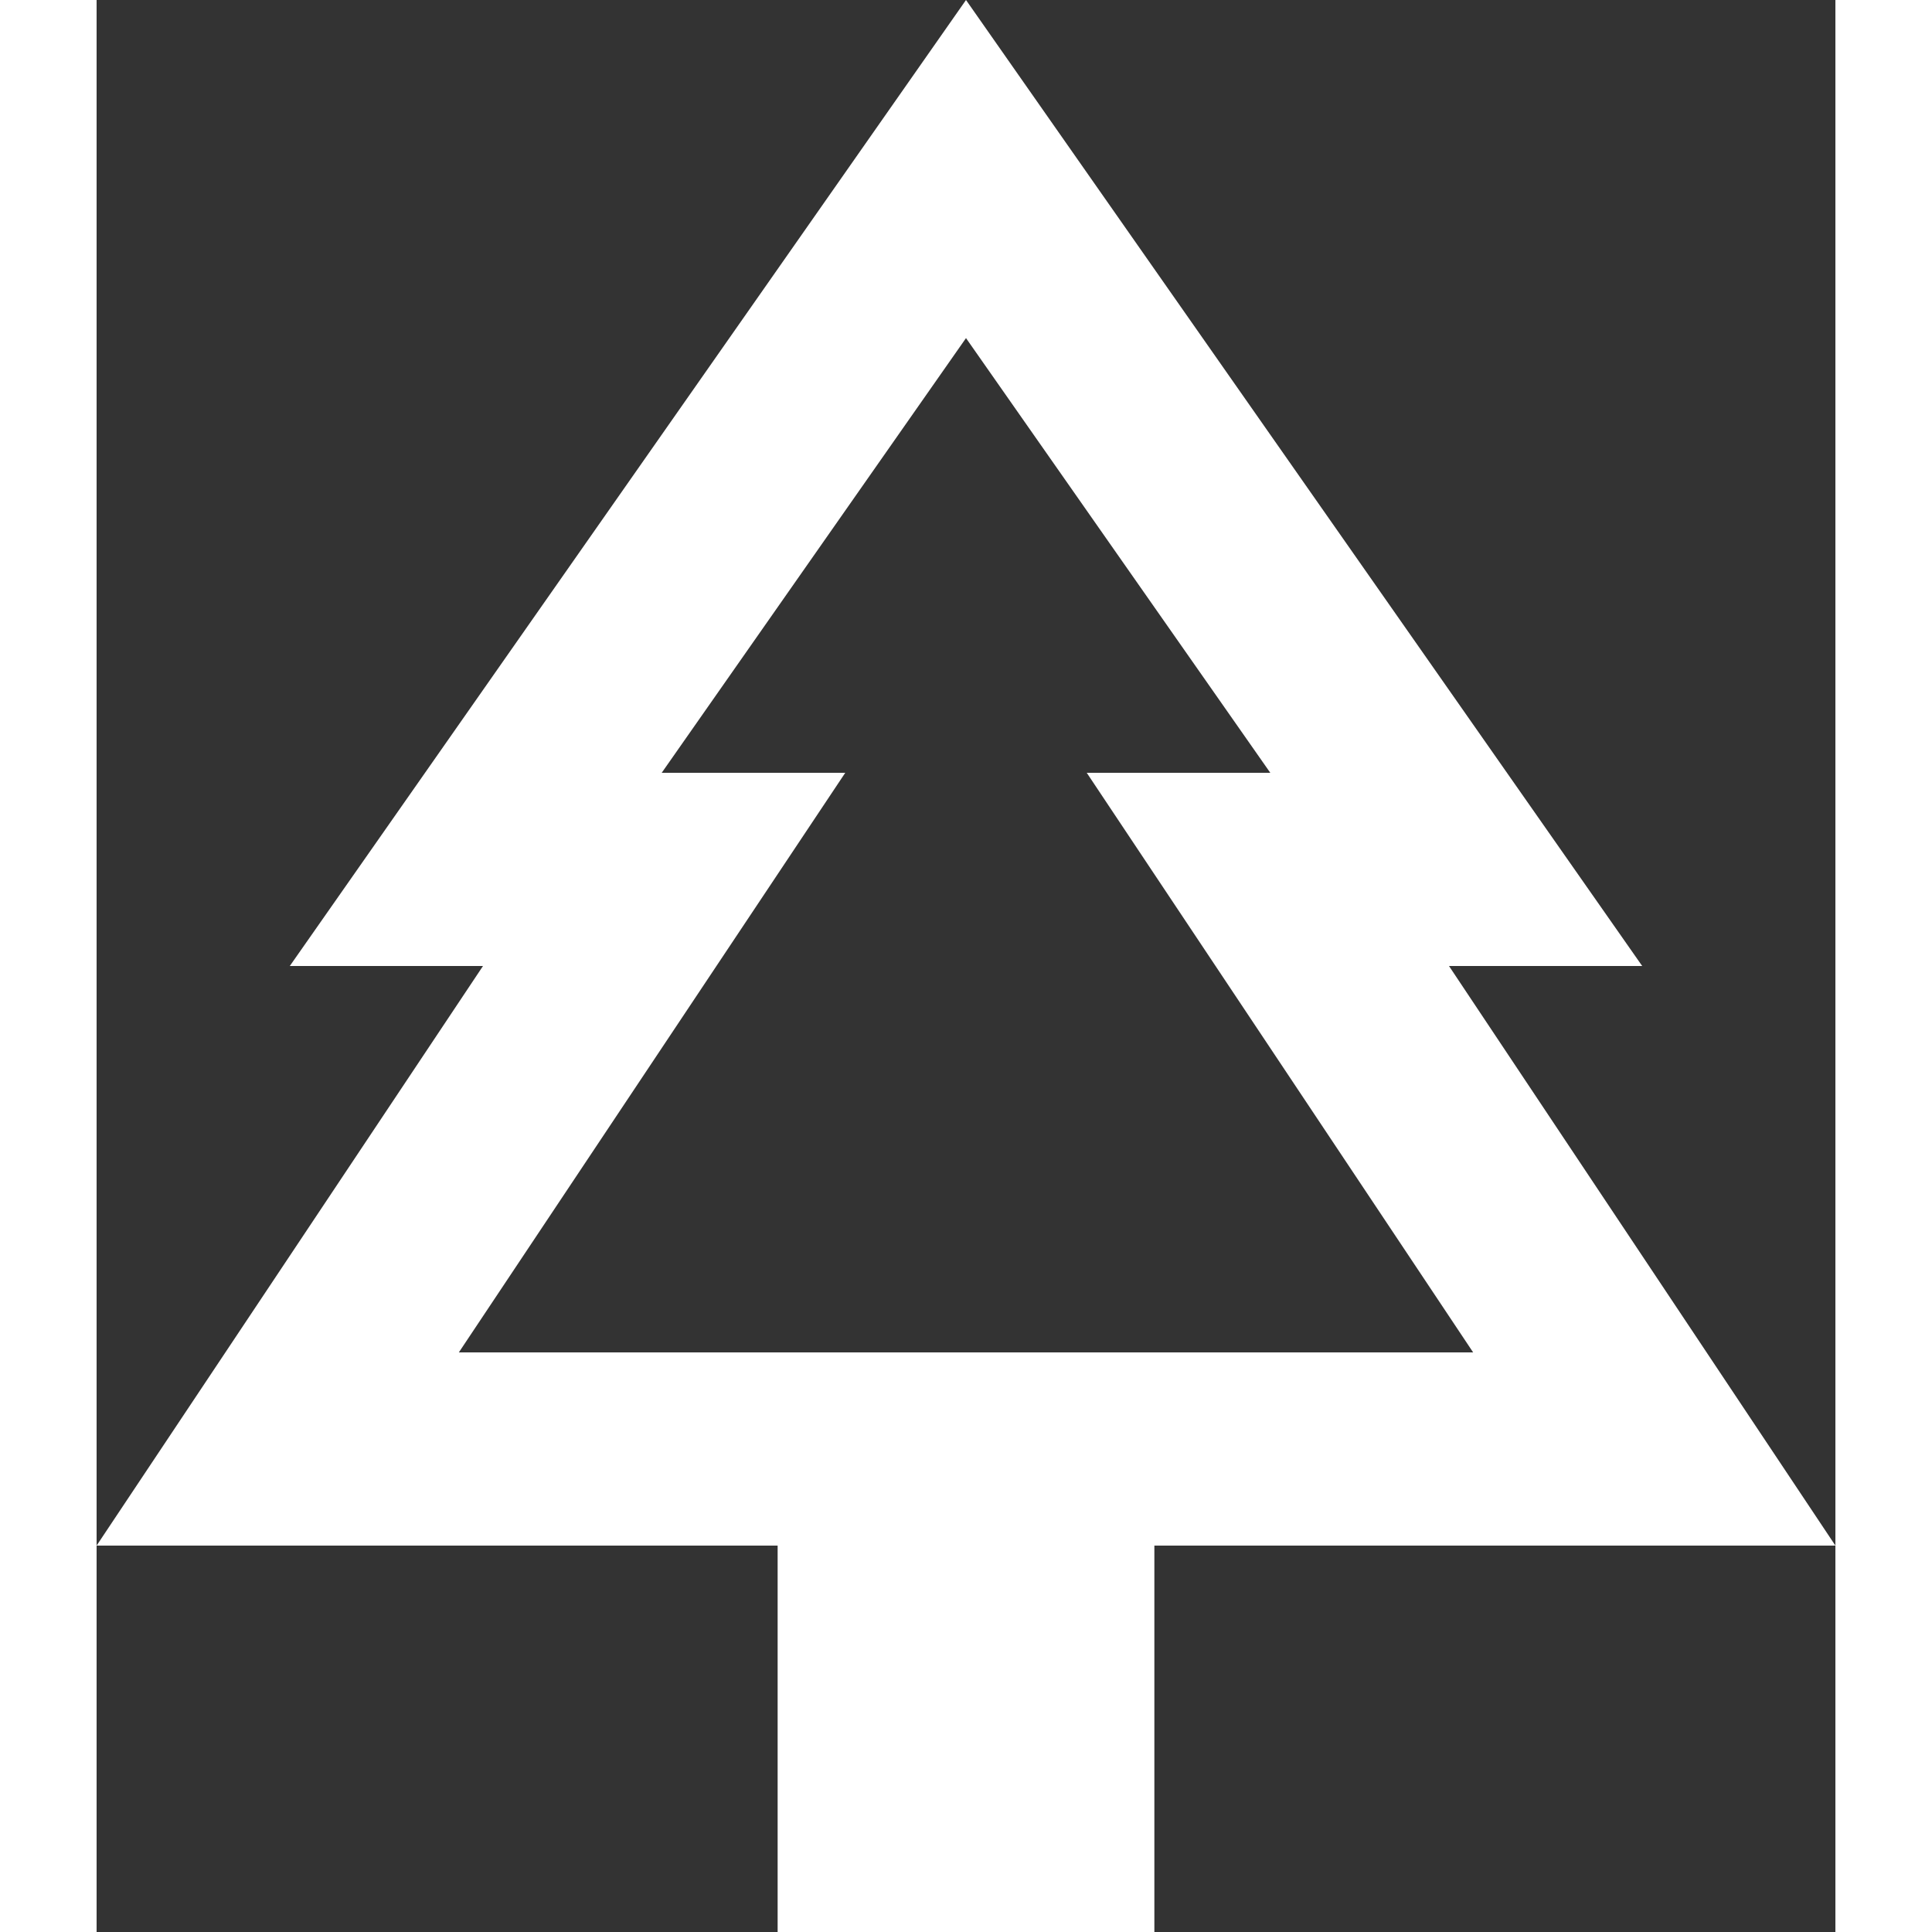 <svg width="18" height="18" viewBox="0 0 18 20" fill="none" xmlns="http://www.w3.org/2000/svg">
<rect x="0" y="0" width="18" height="20" fill="#333333" stroke="none"/>
<path d="M10.95 20H7.05V16H0L4 10H2L9 0L16 10H14L18 16H10.95V20ZM3.75 14H7.75H5.85H12.15H10.25H14.25H3.75ZM3.75 14H14.25L10.25 8H12.15L9 3.5L5.85 8H7.75L3.75 14Z" fill="white"/>
</svg>

